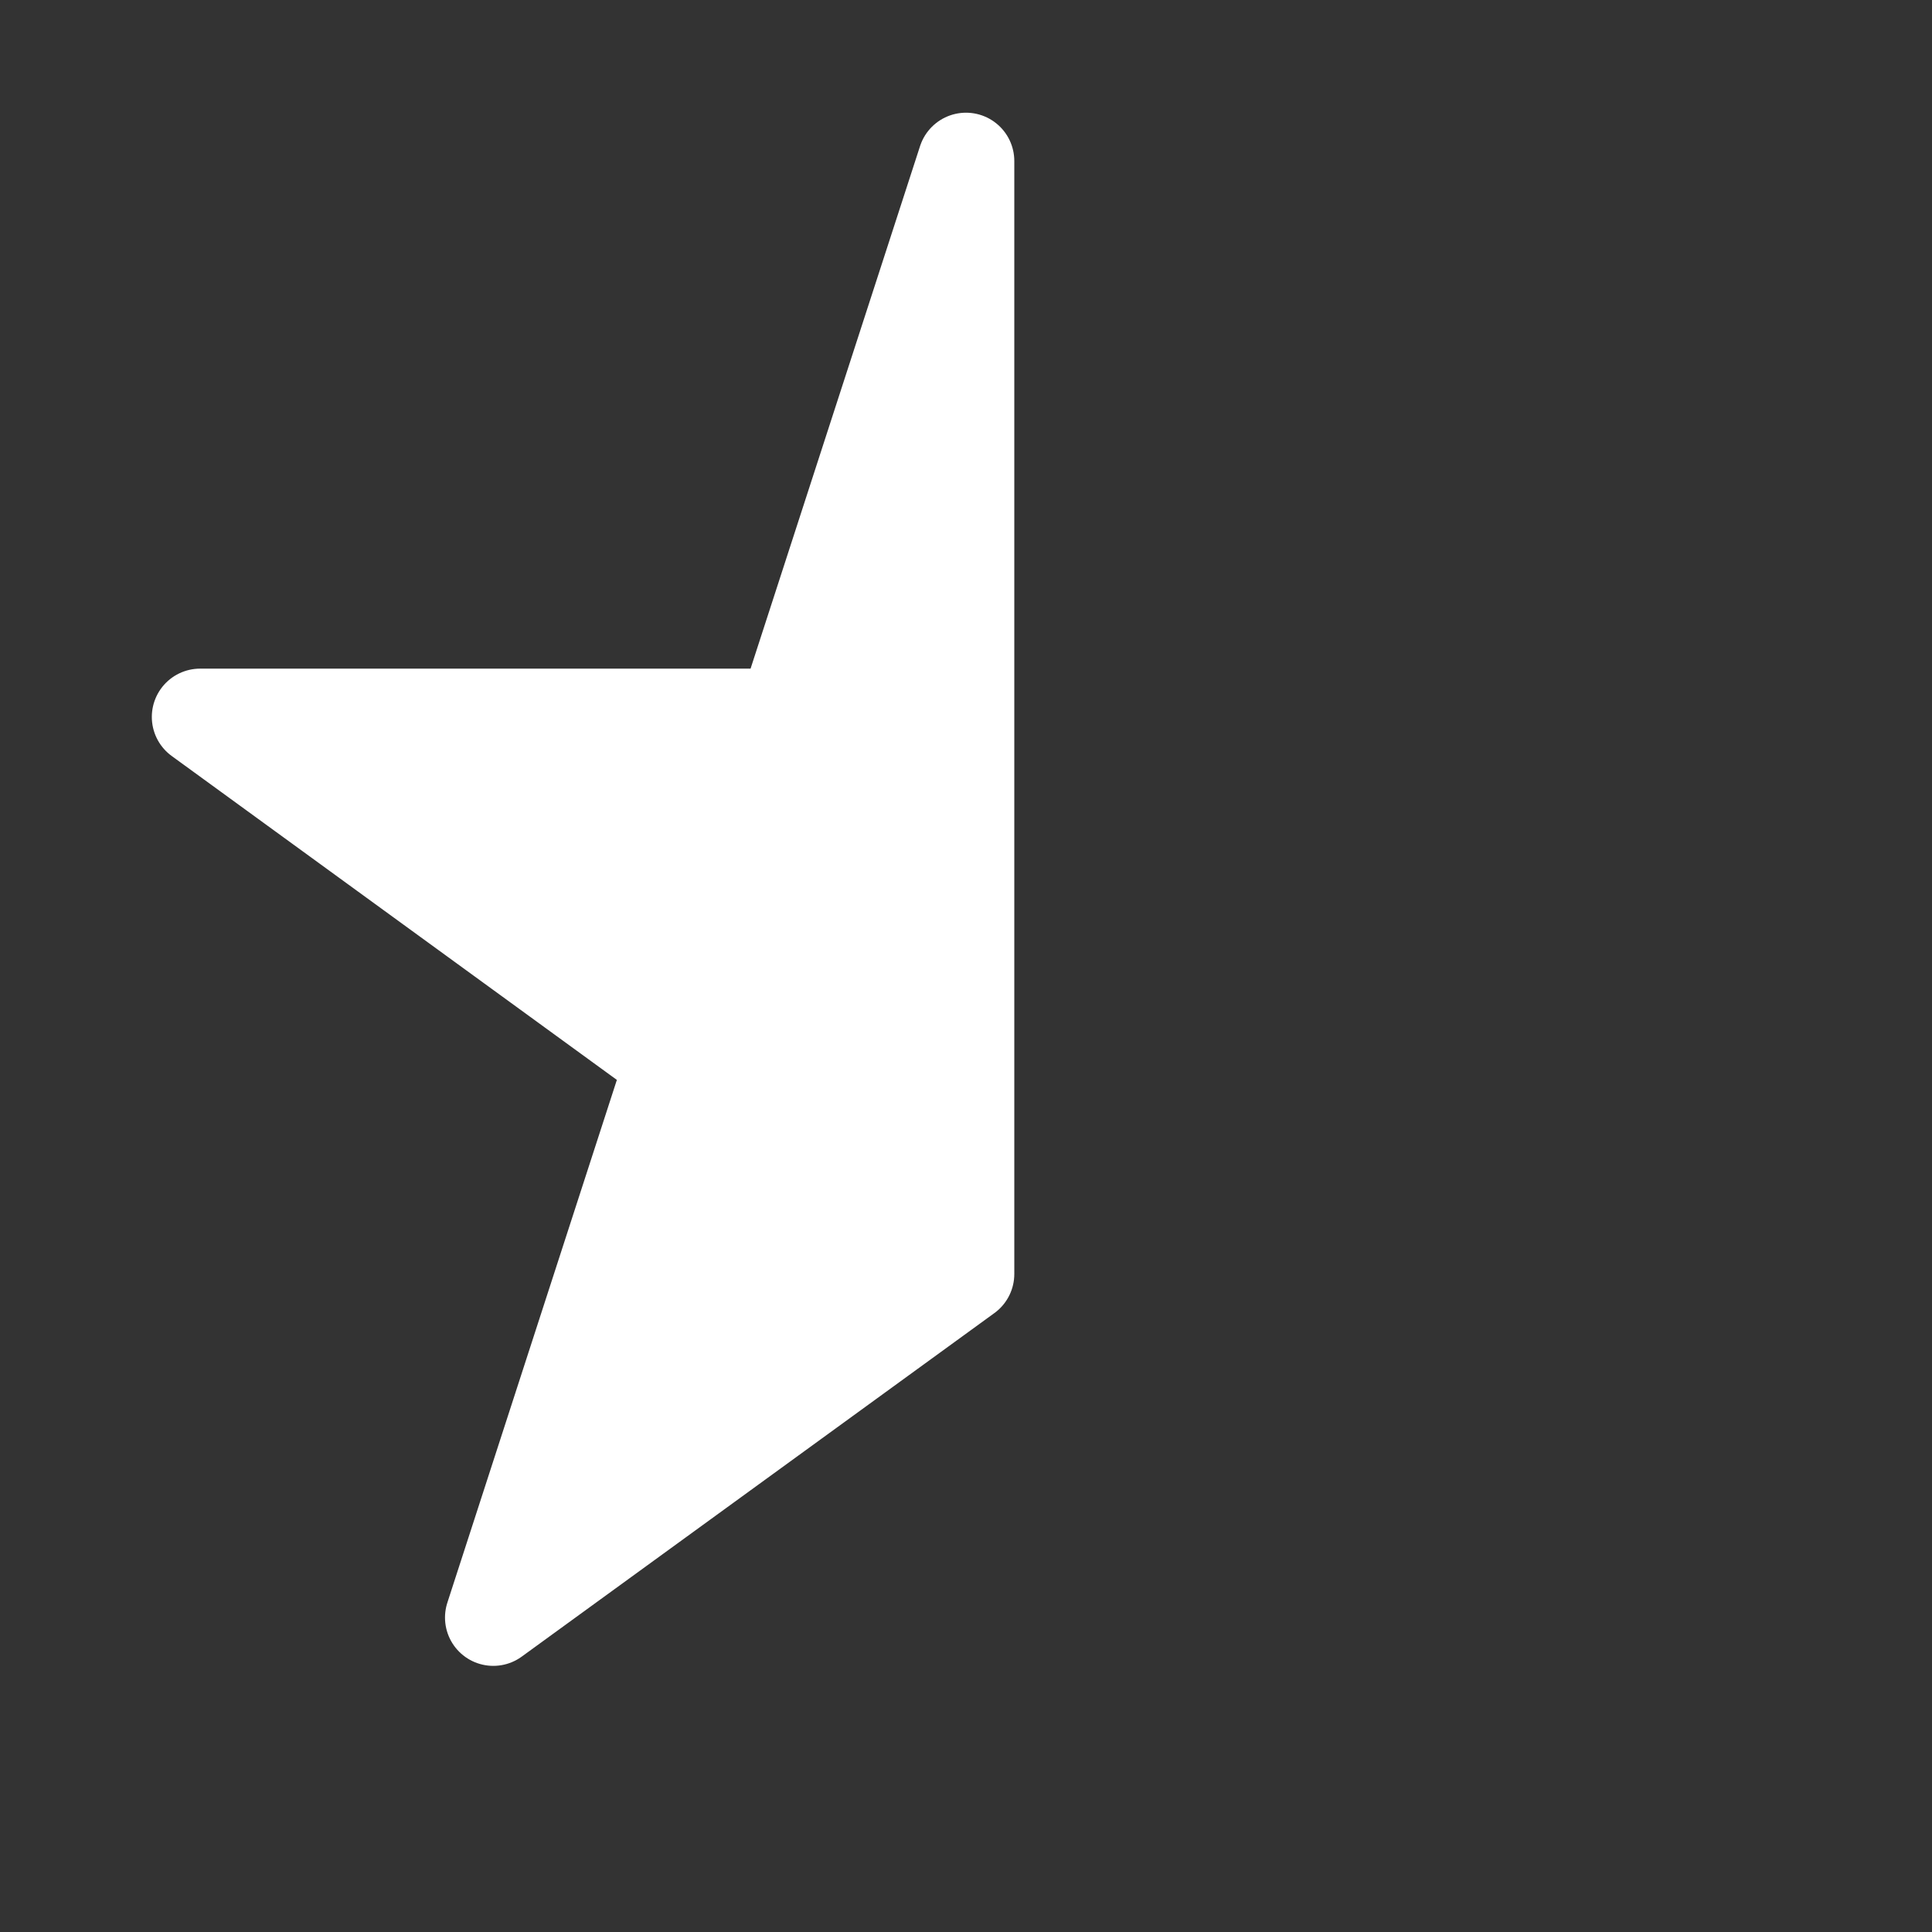 <svg xmlns="http://www.w3.org/2000/svg" width="16" height="16" viewBox="0 0 12 12"><rect x="0" y="0" width="12" height="12" fill="#333333" stroke="none"/><path style="fill:#fff;stroke:#fff;stroke-width:.6;stroke-linecap:round;stroke-linejoin:round;stroke-miterlimit:4;stroke-dasharray:none;stroke-opacity:1;fill-opacity:1" d="M6 1 4.88 4.453H1.243l2.941 2.14-1.12 3.454L6 7.913Z"/></svg>